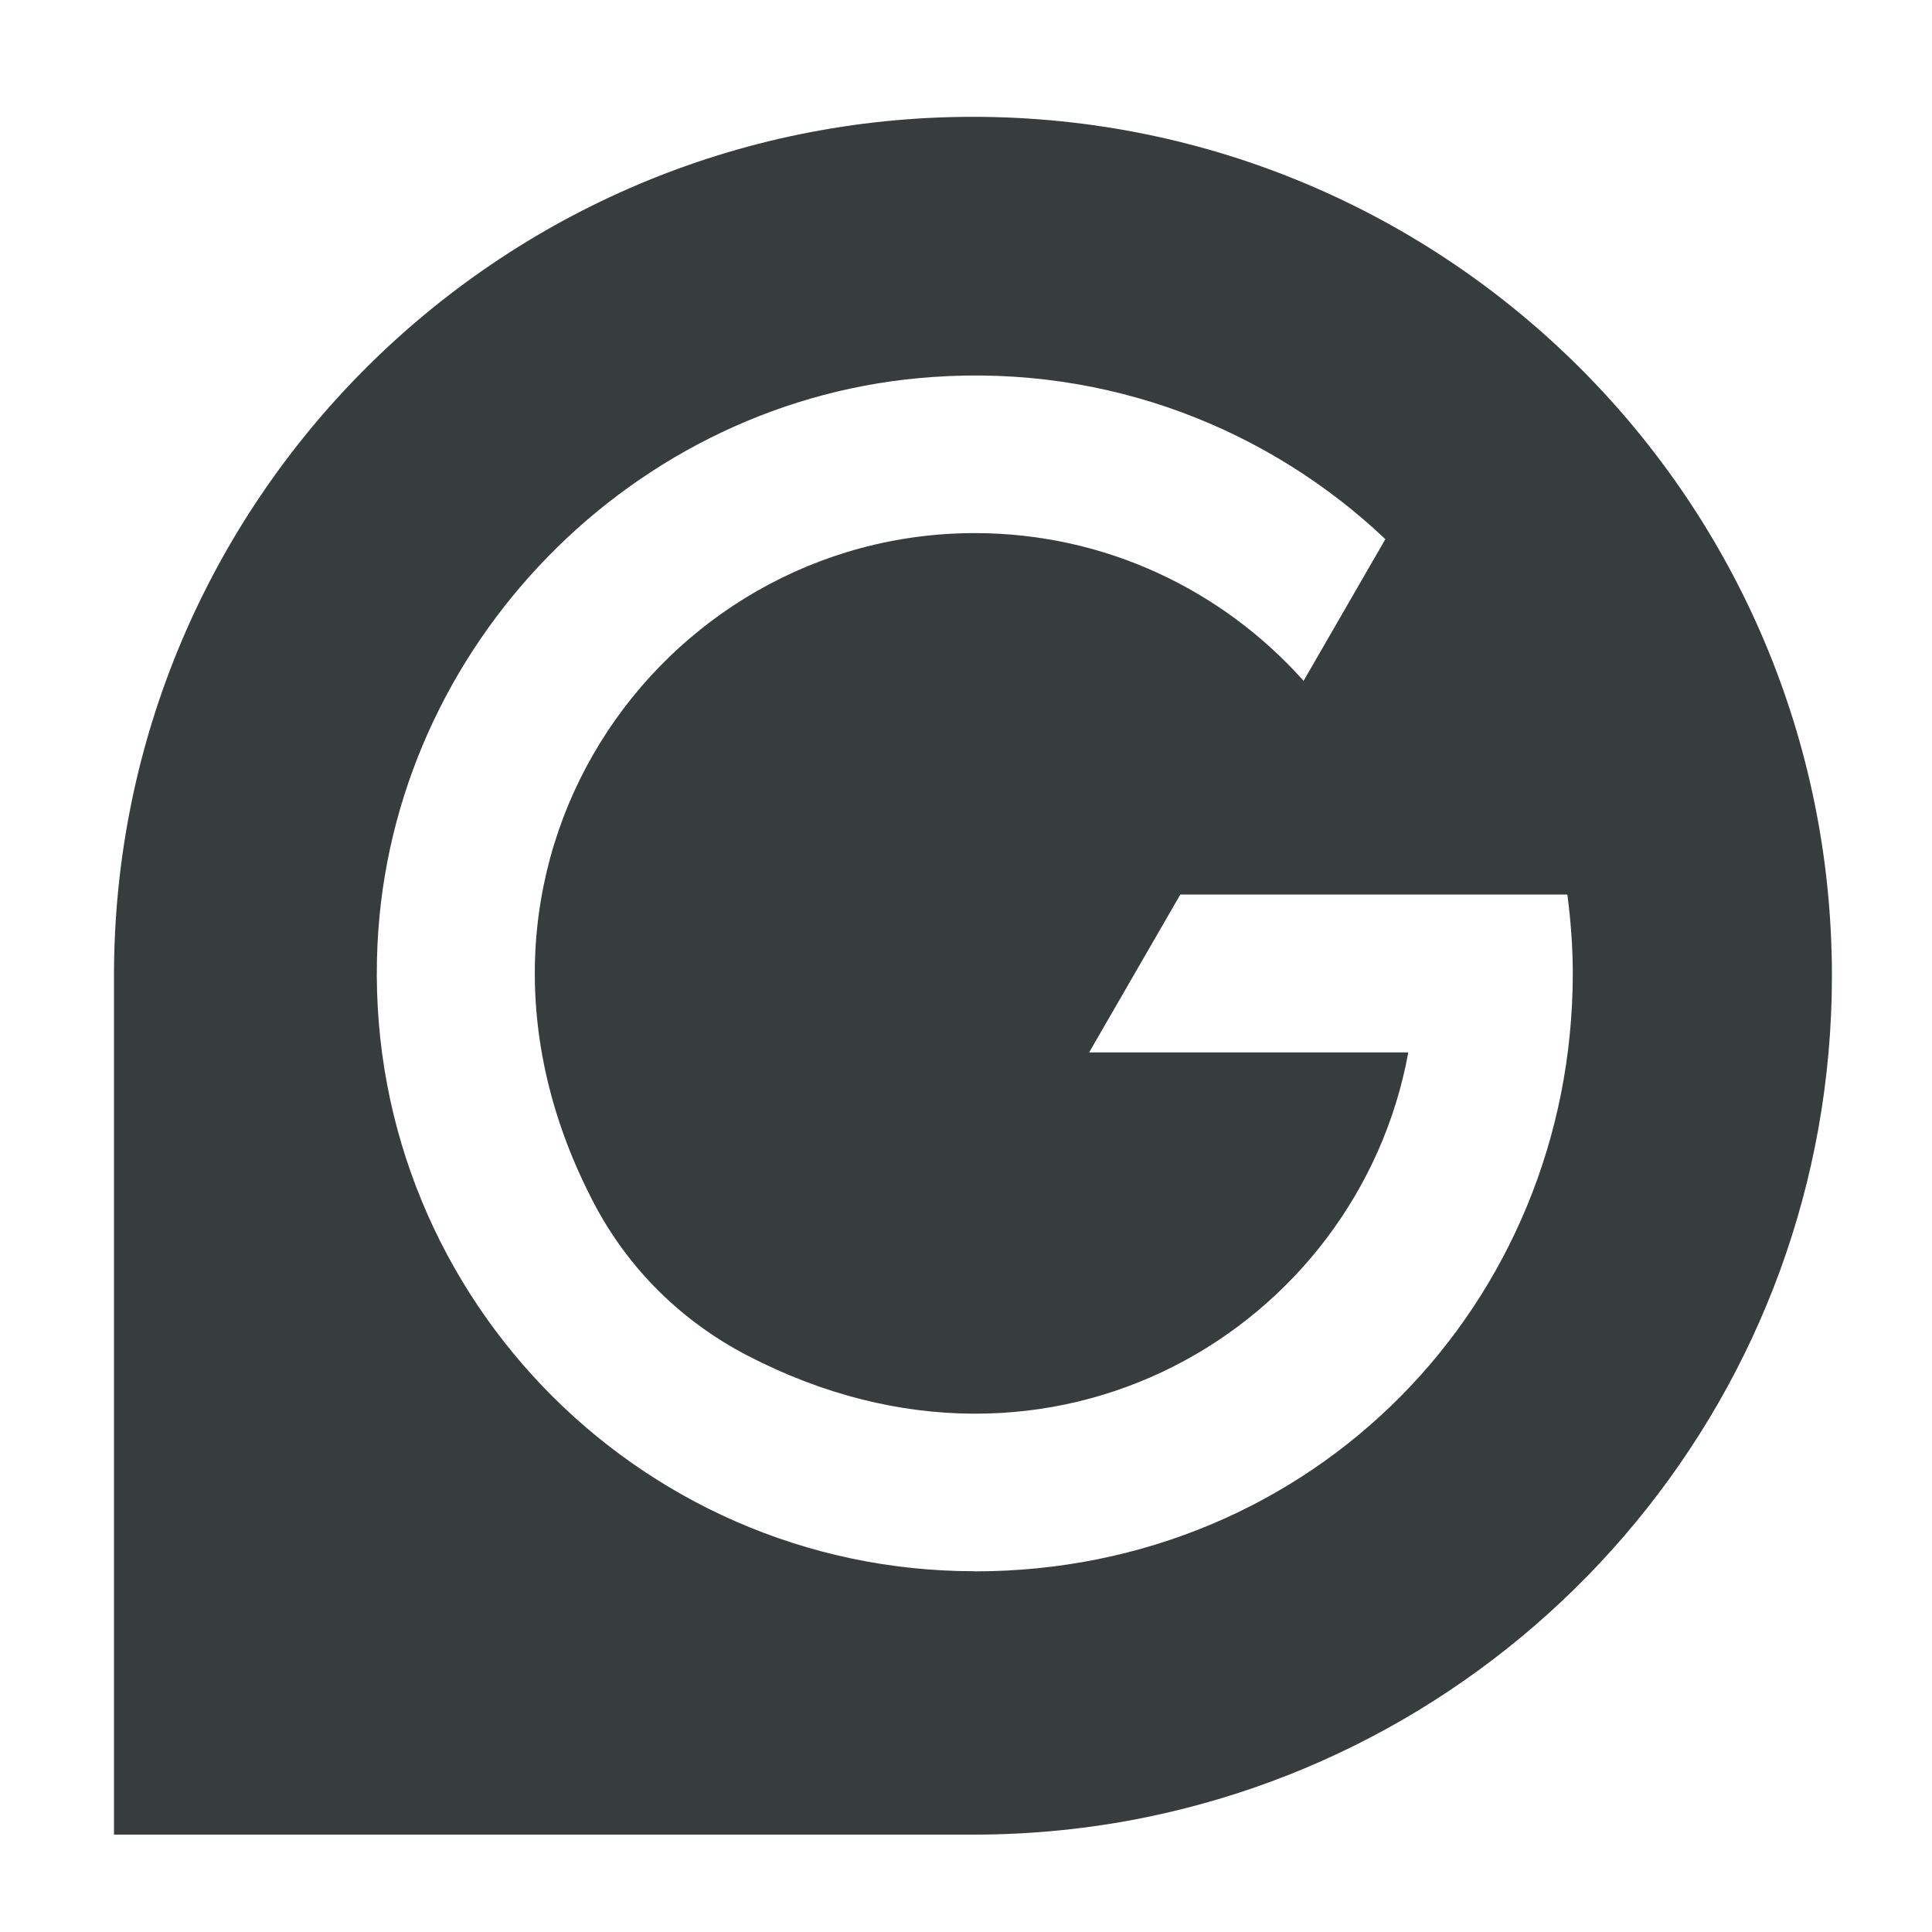 <?xml version="1.0" encoding="UTF-8"?>
<svg id="logosandtypes_com" data-name="logosandtypes com" xmlns="http://www.w3.org/2000/svg" viewBox="0 0 150 150">
  <defs>
    <style>
      .cls-1 {
        fill: #363d3c;
      }

      .cls-2 {
        fill: none;
      }
    </style>
  </defs>
  <path class="cls-2" d="M0,0H150V150H0V0Z"/>
  <path class="cls-1" d="M75.54,9.07C38.71,9.07,8.85,38.92,8.85,75.76v66.68H75.56c4.59,0,9.09-.46,13.43-1.35,30.39-6.22,53.24-33.1,53.24-65.33,0-36.84-29.85-66.69-66.69-66.69Zm.13,112.92c-26.36,0-47.65-22.07-46.36-48.71,1.12-23.2,19.92-42.42,43.1-44.01,13.62-.96,26.11,4.03,35.15,12.59l-6.35,11c-6.27-7.03-15.39-11.47-25.52-11.47-24.57,0-43.19,26.11-29.56,52.06,2.68,5.1,6.83,9.17,11.93,11.81,23.69,12.28,47.4-2.24,51.28-23.55h-24.78l7.08-12.26h30.05c.26,2,.42,4.04,.42,6.12,0,25.6-20.08,46.43-46.43,46.43Z"/>
</svg>
